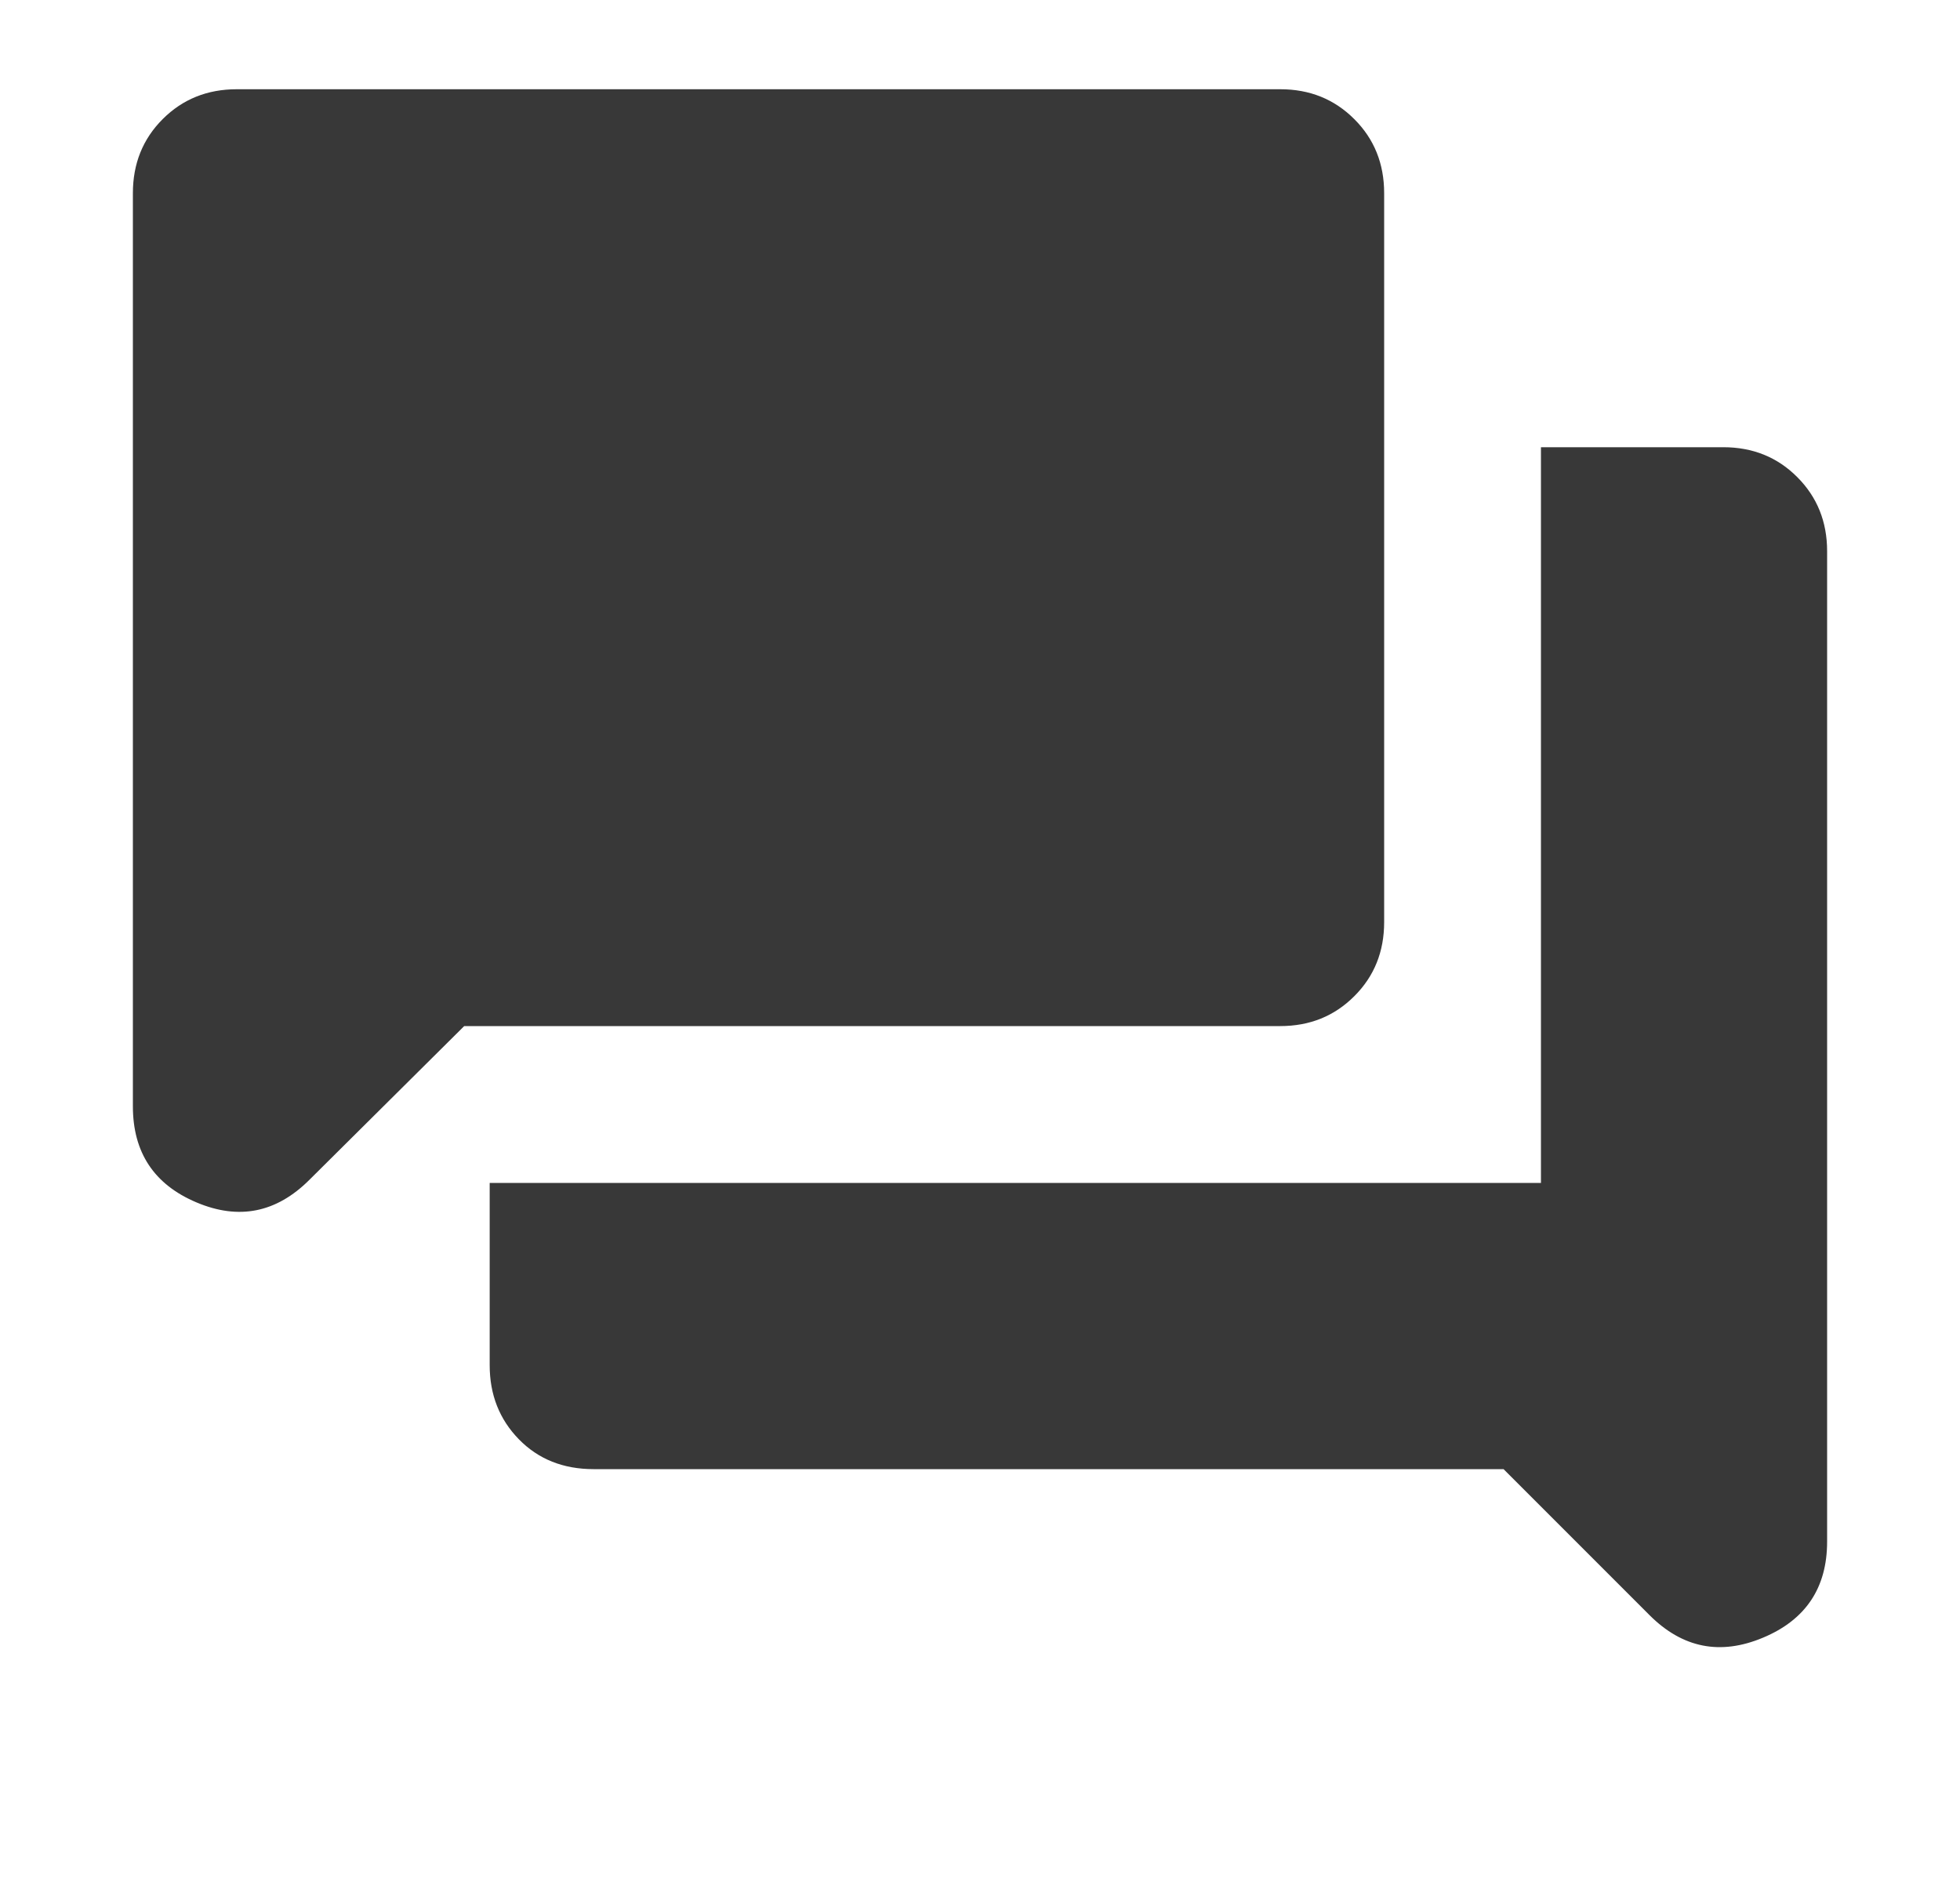 <svg width="25" height="24" viewBox="0 0 25 24" fill="none" xmlns="http://www.w3.org/2000/svg">
<path d="M7.571 18.735C7.184 18.735 6.866 18.608 6.618 18.354C6.37 18.1 6.246 17.785 6.246 17.41V15.085H19.655V5.703H21.98C22.356 5.703 22.671 5.83 22.924 6.084C23.178 6.338 23.305 6.653 23.305 7.028V19.66C23.305 20.247 23.033 20.656 22.488 20.884C21.943 21.113 21.46 21.017 21.04 20.597L19.178 18.735H7.571ZM5.921 13.085L3.946 15.046C3.525 15.466 3.045 15.562 2.505 15.333C1.965 15.105 1.695 14.696 1.695 14.109V2.463C1.695 2.088 1.821 1.773 2.075 1.519C2.329 1.265 2.644 1.138 3.02 1.138H16.33C16.706 1.138 17.02 1.265 17.274 1.519C17.529 1.773 17.655 2.088 17.655 2.463V11.76C17.655 12.135 17.529 12.45 17.274 12.704C17.02 12.958 16.706 13.085 16.33 13.085H5.921Z" fill="#383838"/>
</svg>
